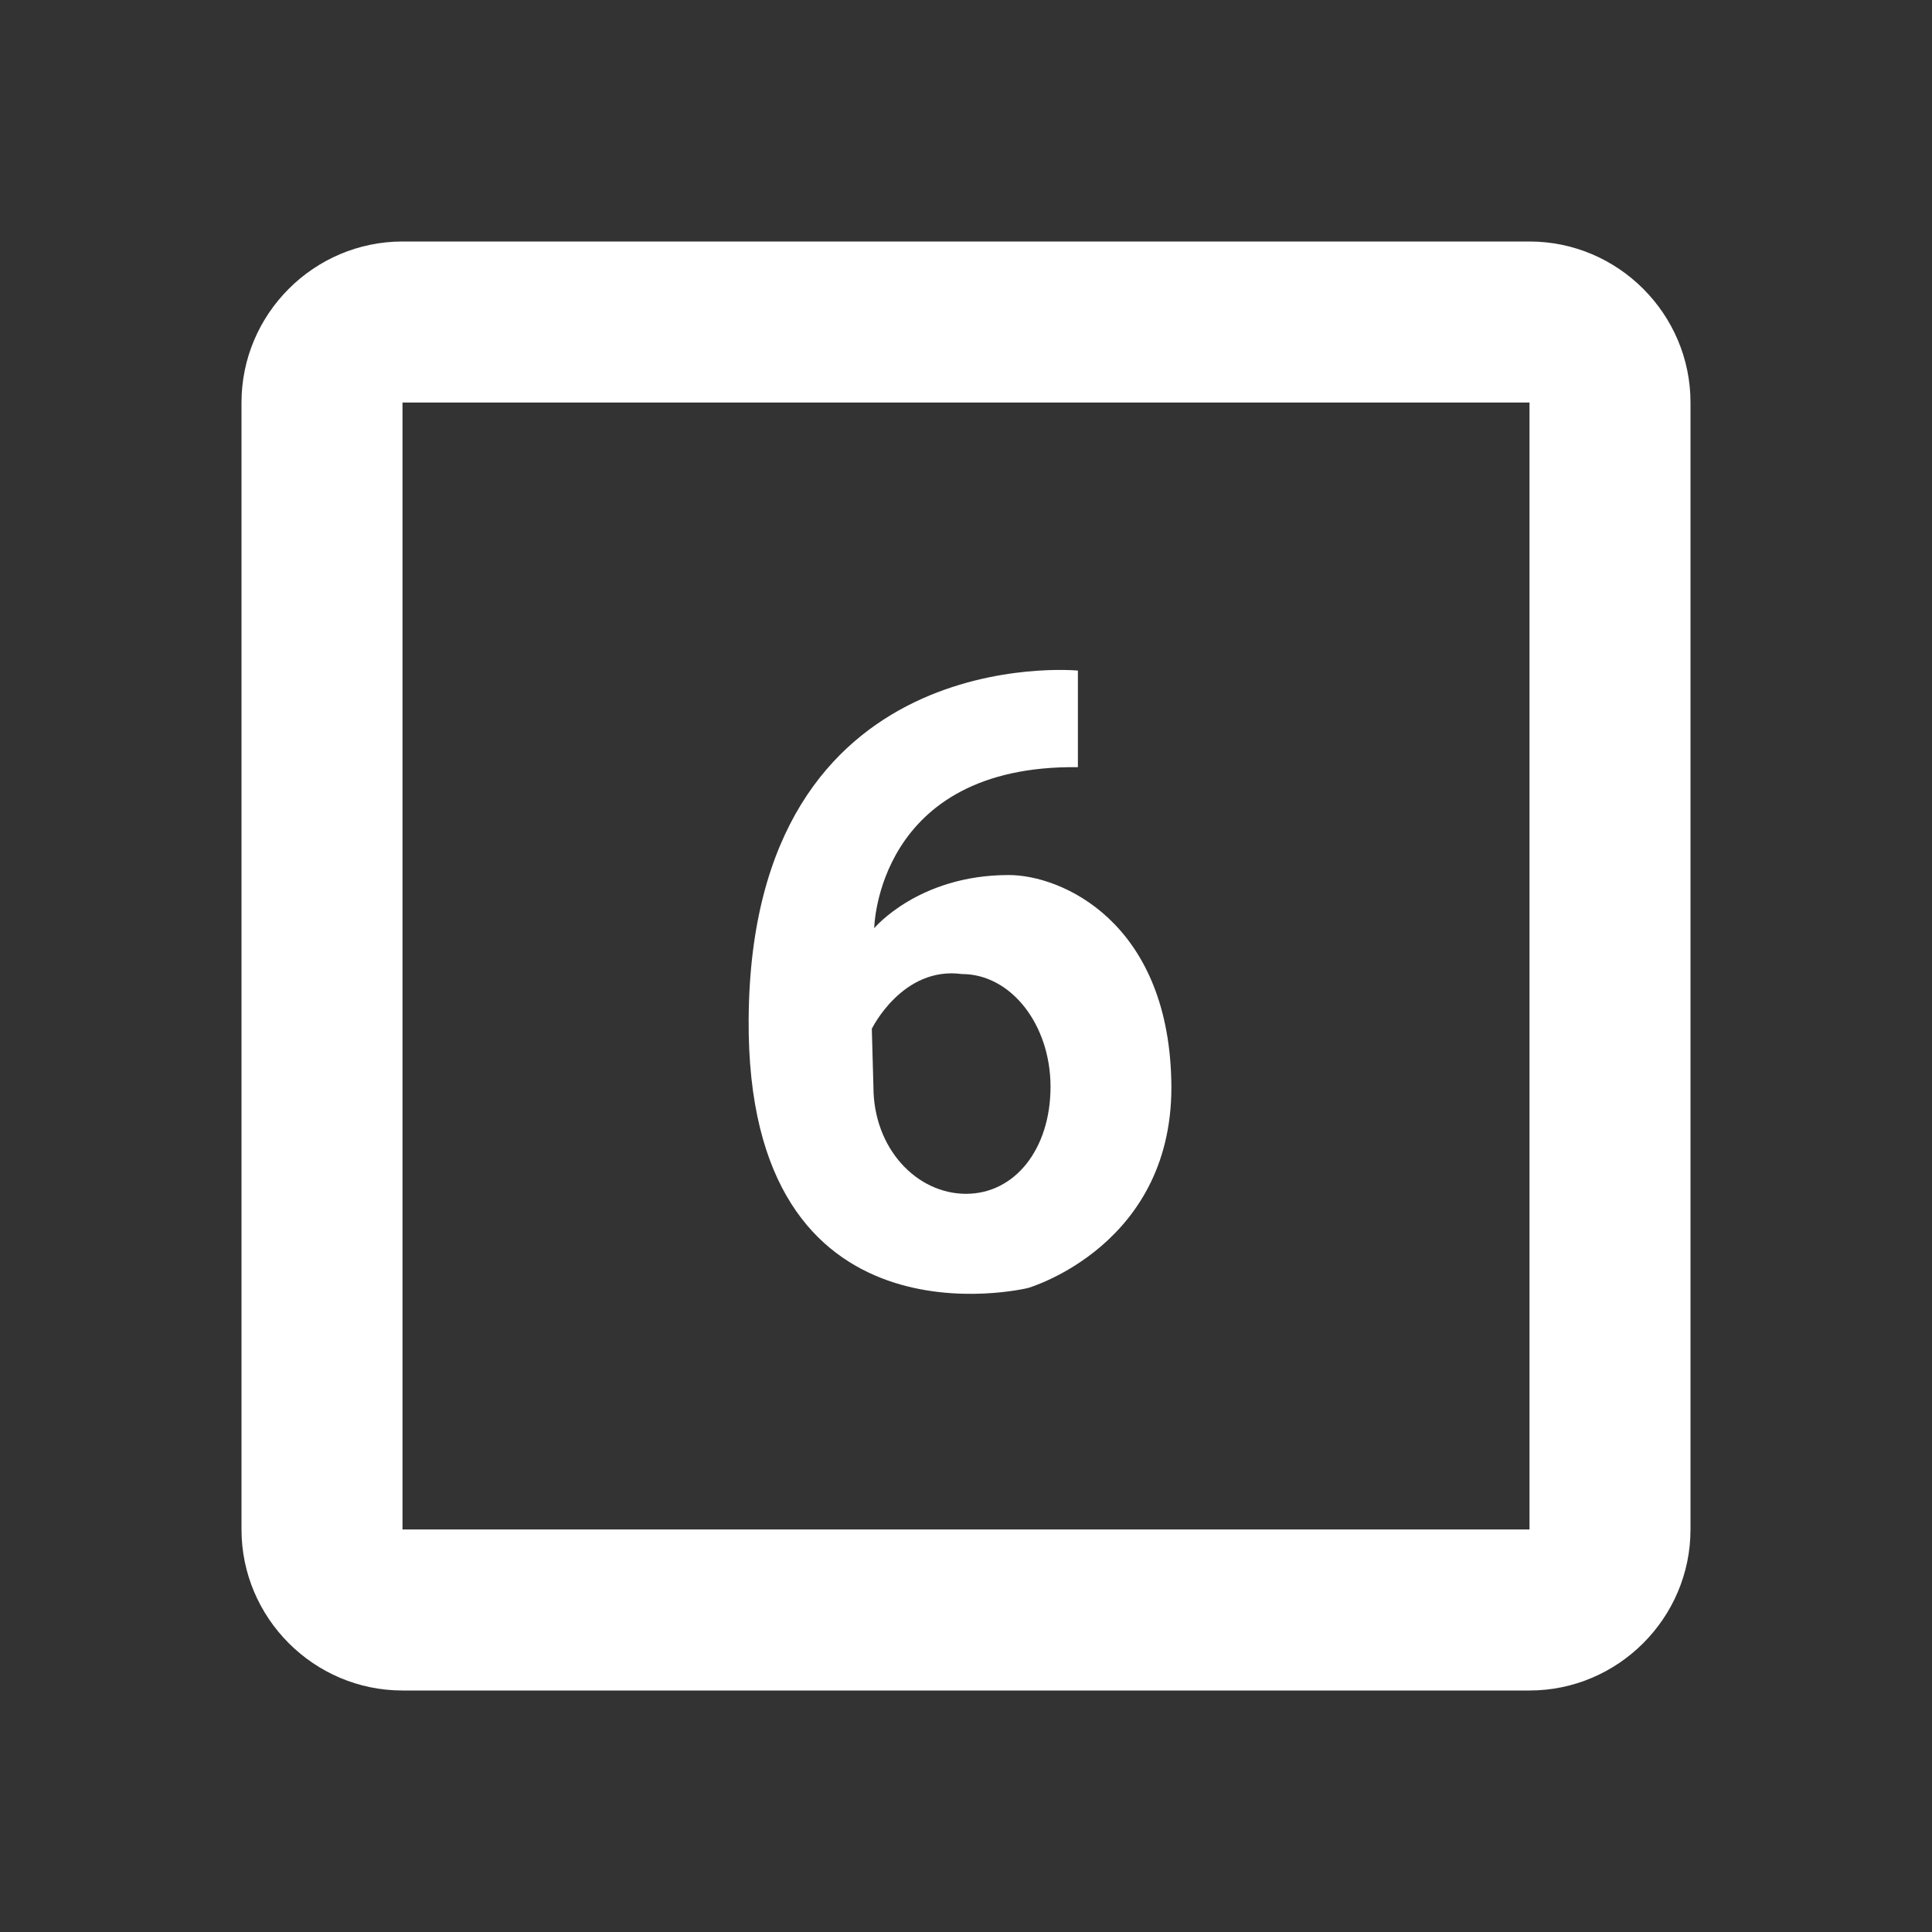 <?xml version="1.0" encoding="UTF-8"?><!DOCTYPE svg PUBLIC "-//W3C//DTD SVG 1.1//EN" "http://www.w3.org/Graphics/SVG/1.1/DTD/svg11.dtd"><svg xmlns="http://www.w3.org/2000/svg" xmlns:xlink="http://www.w3.org/1999/xlink" version="1.1" width="512" height="512" viewBox="0 0 512 512"><rect x="0" y="0" width="512" height="512" fill="#333333" stroke="none"/>    <path fill="#ffffff" transform="scale(1, -1) translate(0, -448)" glyph-name="dice-d6" unicode="&#xF5EC;" horiz-adv-x="512" d=" M106.667 384H405.333C428.8 384 448 364.8 448 341.333V42.667C448 19.2 428.8 0 405.333 0H106.667C83.2 0 64 19.2 64 42.667V341.333C64 364.8 83.2 384 106.667 384M106.667 341.333V42.667H405.333V341.333H106.667M285.653 244.693C232.32 245.333 231.68 202.027 231.68 202.027S243.413 216.107 267.307 216.107C281.387 216.107 309.333 203.733 310.4 161.92C311.68 117.973 272.427 106.667 272.427 106.667S197.76 88.32 198.4 177.92C199.04 278.613 285.653 270.293 285.653 270.293V244.693M254.933 189.867C239.147 192 231.04 175.36 231.04 175.36L231.467 160C231.467 143.573 242.987 131.627 256 131.627C269.013 131.627 278.4 143.573 278.4 160S267.947 189.867 254.933 189.867z" /></svg>